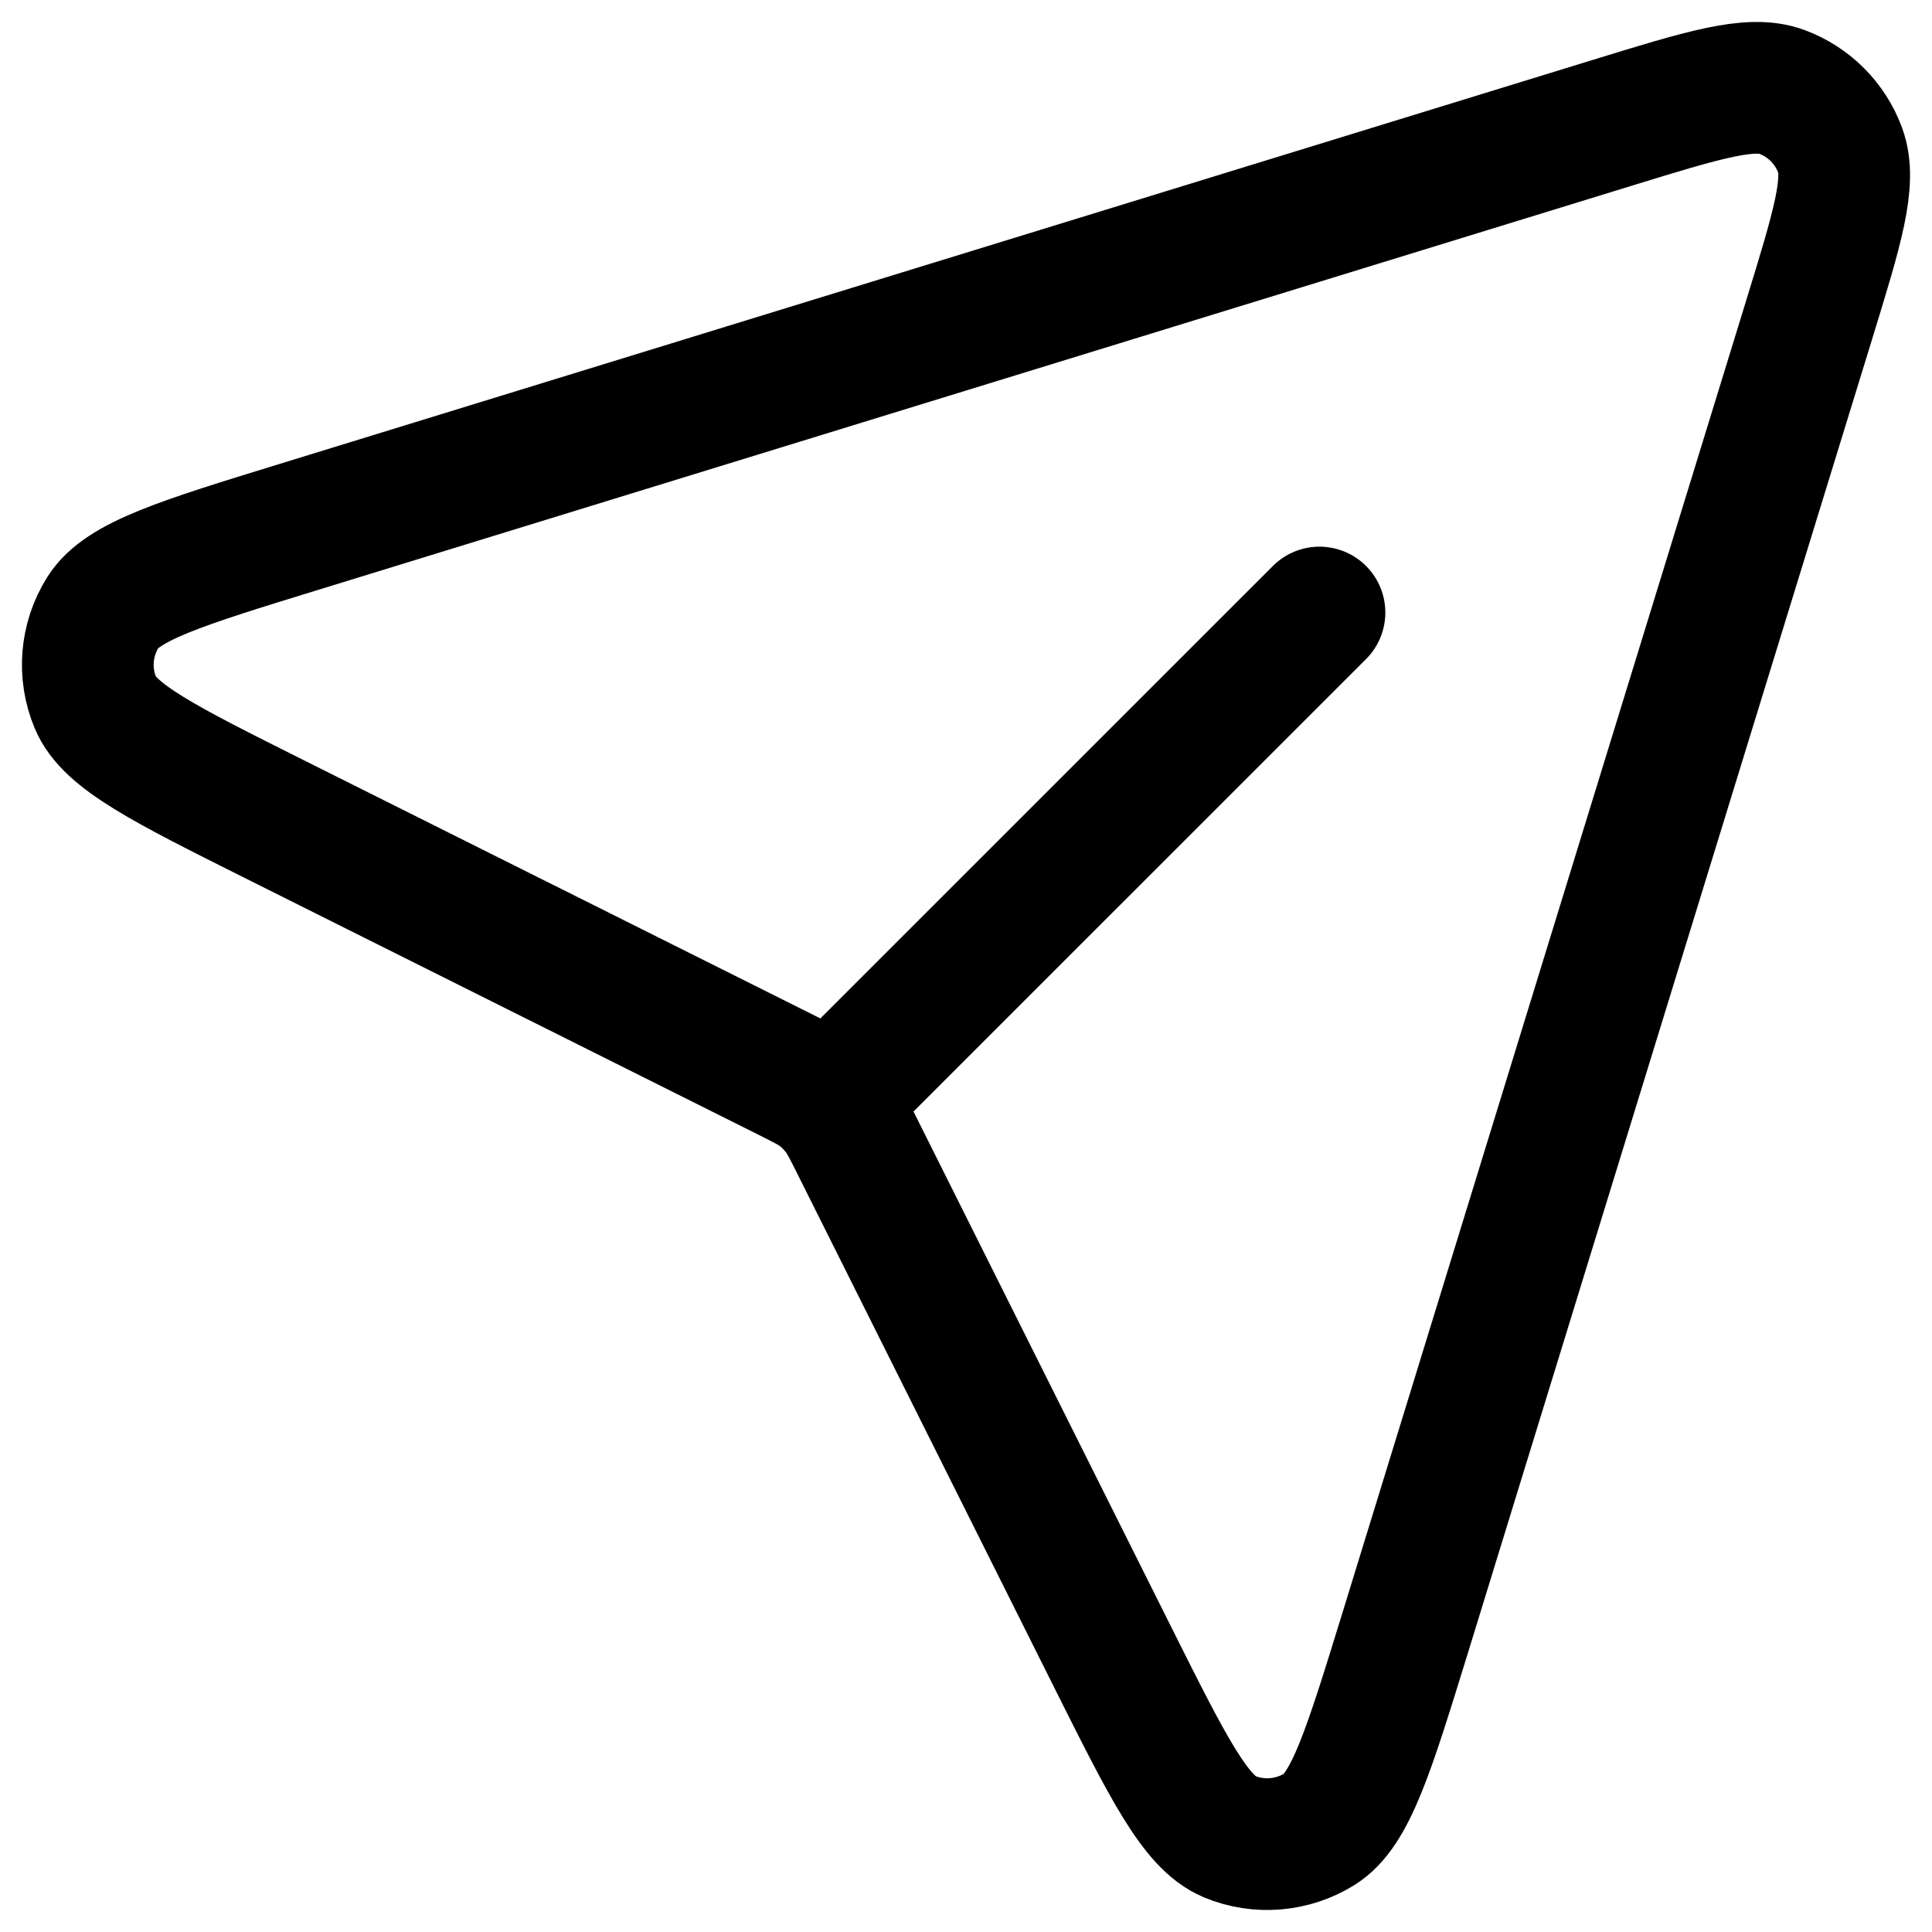 <svg width="22" height="22" viewBox="0 0 22 22" fill="none" xmlns="http://www.w3.org/2000/svg">
<path d="M9.576 12.423L15.025 6.975M20.599 3.649L16 18.597C15.587 19.936 15.381 20.607 15.026 20.829C14.717 21.021 14.335 21.053 14 20.914C13.613 20.753 13.298 20.126 12.671 18.872L9.758 13.046C9.659 12.847 9.609 12.748 9.542 12.662C9.483 12.585 9.415 12.516 9.339 12.457C9.255 12.392 9.157 12.344 8.967 12.248L3.127 9.329C1.874 8.702 1.246 8.388 1.086 8.001C0.946 7.665 0.978 7.283 1.171 6.974C1.393 6.619 2.063 6.412 3.403 6L18.351 1.401C19.404 1.077 19.931 0.915 20.287 1.045C20.597 1.159 20.841 1.403 20.955 1.713C21.085 2.069 20.923 2.595 20.599 3.648L20.599 3.649Z" stroke="black" stroke-width="1.5" stroke-linecap="round" stroke-linejoin="round"/>
</svg>

